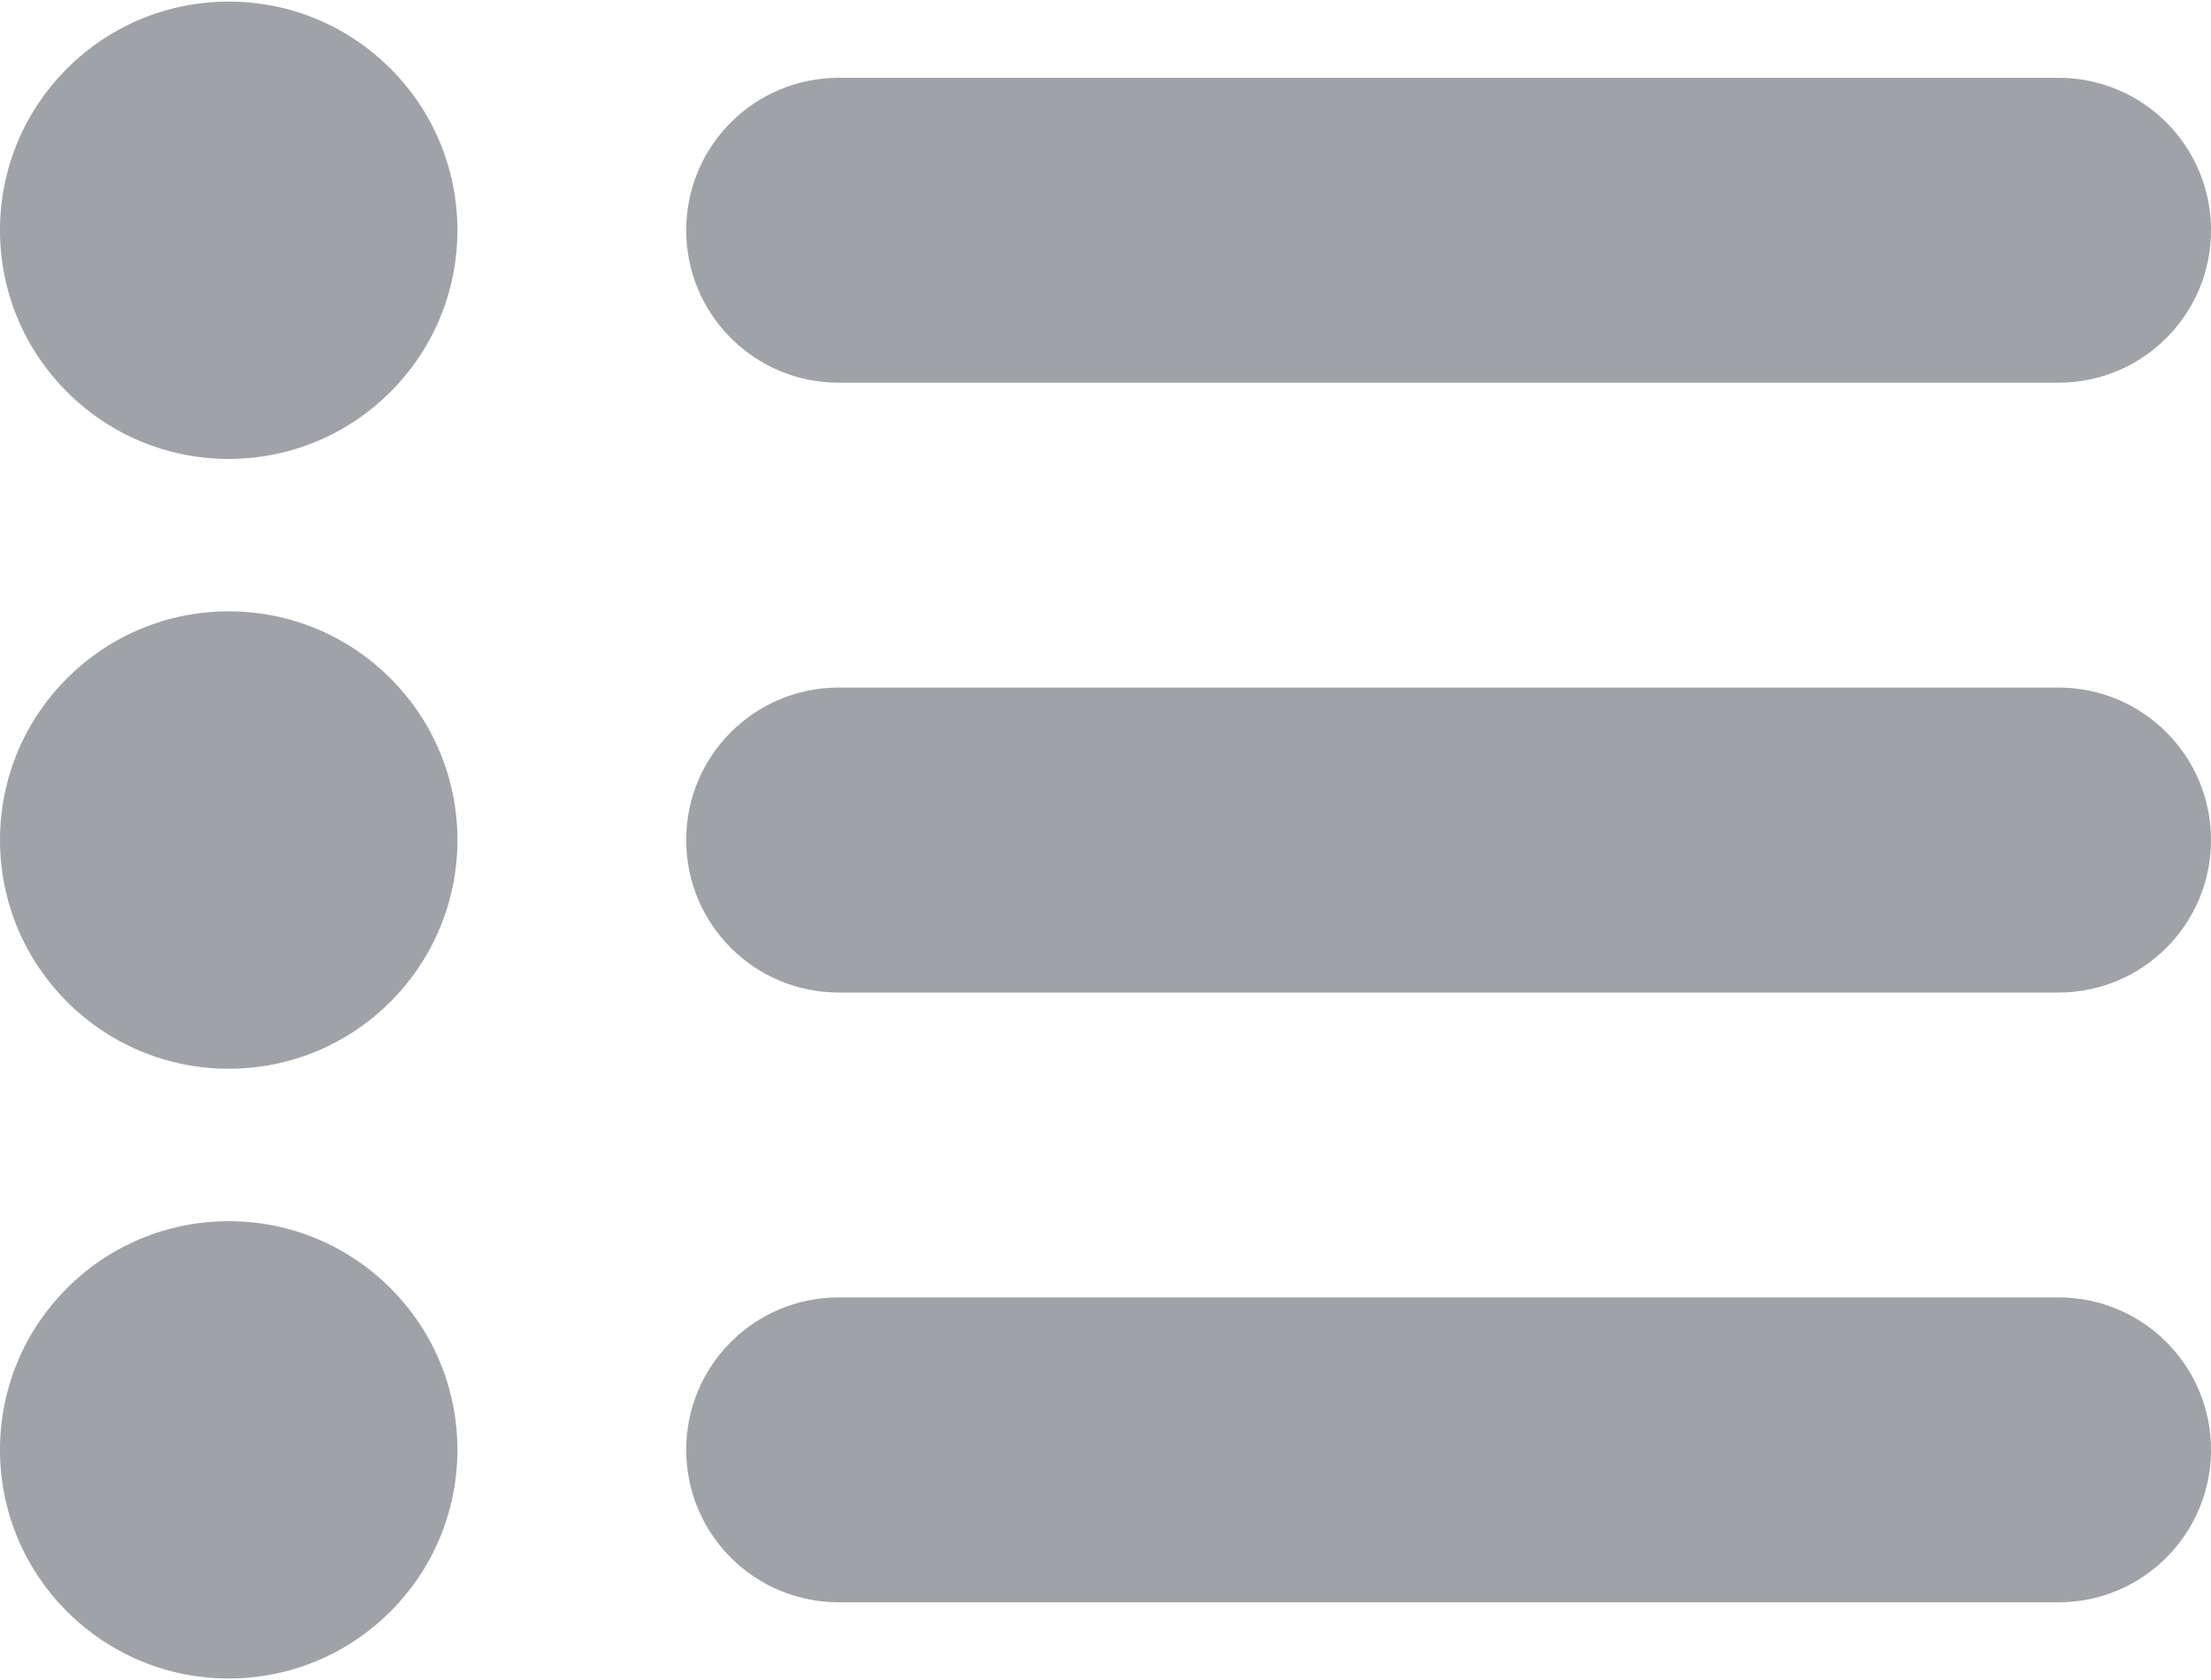 <svg width="25" height="19" viewBox="0 0 25 19" fill="none" xmlns="http://www.w3.org/2000/svg">
<path d="M2.586 0.018C1.158 0.018 0 1.175 0 2.604C0 4.032 1.158 5.19 2.586 5.19C4.015 5.19 5.172 4.032 5.172 2.604C5.172 1.175 4.015 0.018 2.586 0.018ZM2.586 6.914C1.158 6.914 0 8.072 0 9.5C0 10.929 1.158 12.087 2.586 12.087C4.015 12.087 5.172 10.929 5.172 9.5C5.172 8.072 4.015 6.914 2.586 6.914ZM2.586 13.811C1.158 13.811 0 14.968 0 16.397C0 17.825 1.158 18.983 2.586 18.983C4.015 18.983 5.172 17.825 5.172 16.397C5.172 14.968 4.015 13.811 2.586 13.811ZM9.483 4.328H23.276C24.228 4.328 25 3.556 25 2.604C25 1.651 24.228 0.88 23.276 0.88H9.483C8.53 0.88 7.759 1.651 7.759 2.604C7.759 3.556 8.53 4.328 9.483 4.328ZM23.276 7.776H9.483C8.53 7.776 7.759 8.548 7.759 9.5C7.759 10.453 8.53 11.225 9.483 11.225H23.276C24.228 11.225 25 10.453 25 9.5C25 8.548 24.228 7.776 23.276 7.776ZM23.276 14.673H9.483C8.53 14.673 7.759 15.444 7.759 16.397C7.759 17.349 8.53 18.121 9.483 18.121H23.276C24.228 18.121 25 17.349 25 16.397C25 15.444 24.228 14.673 23.276 14.673Z" fill="#9FA2A6"/>
</svg>
